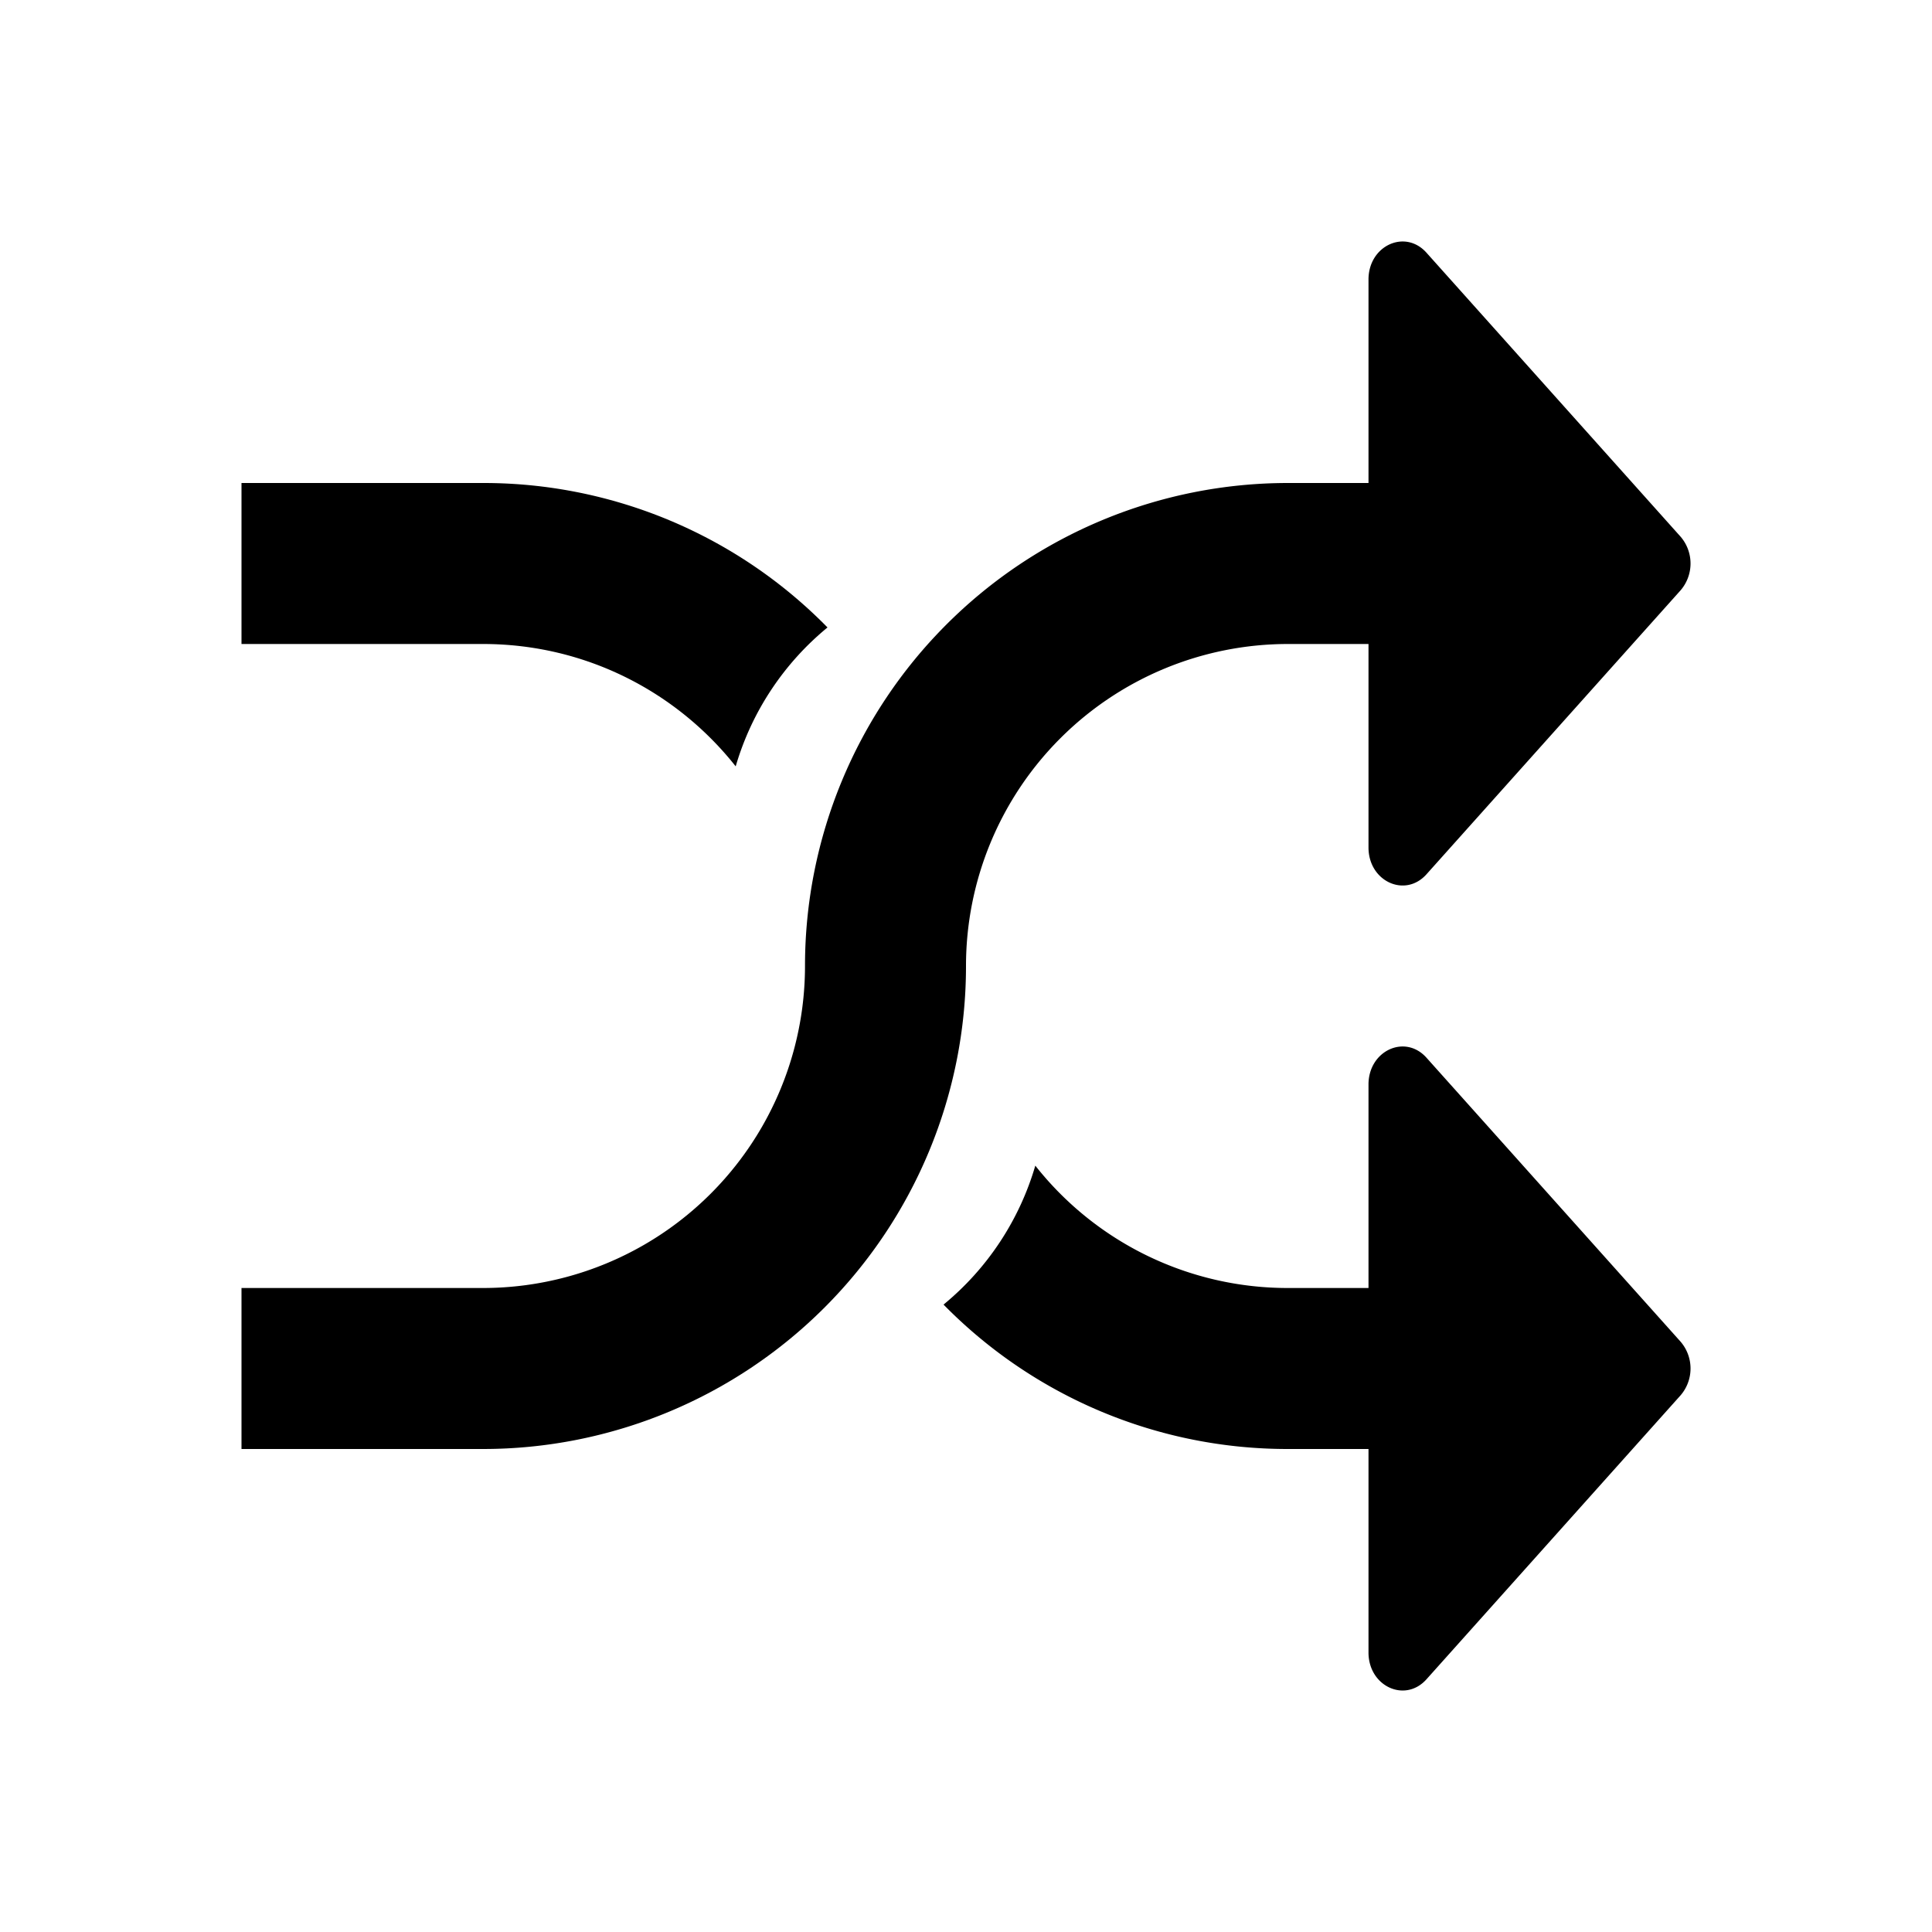 <svg xmlns="http://www.w3.org/2000/svg" width="24" height="24" fill="none" viewBox="0 0 24 24">
  <path fill="currentColor" d="M17.72 3.139c-.266-.297-.72-.087-.72.333V6h-1a6 6 0 0 0-6 6 4 4 0 0 1-4 4H3v2h3a6 6 0 0 0 6-6 4 4 0 0 1 4-4h1v2.528c0 .42.454.63.72.333l3.157-3.528a.511.511 0 0 0 0-.666L17.72 3.139Z"/>
  <path fill="currentColor" d="M17.72 13.139c-.266-.297-.72-.087-.72.333V16h-1a3.992 3.992 0 0 1-3.139-1.52 3.504 3.504 0 0 1-1.14 1.726A5.982 5.982 0 0 0 15.999 18H17v2.528c0 .42.454.63.72.333l3.157-3.528a.511.511 0 0 0 0-.666l-3.157-3.528Zm-7.44-5.344A5.981 5.981 0 0 0 6 6H3v2h3c1.273 0 2.407.594 3.139 1.52.2-.685.603-1.284 1.14-1.725Z"/>
</svg>
